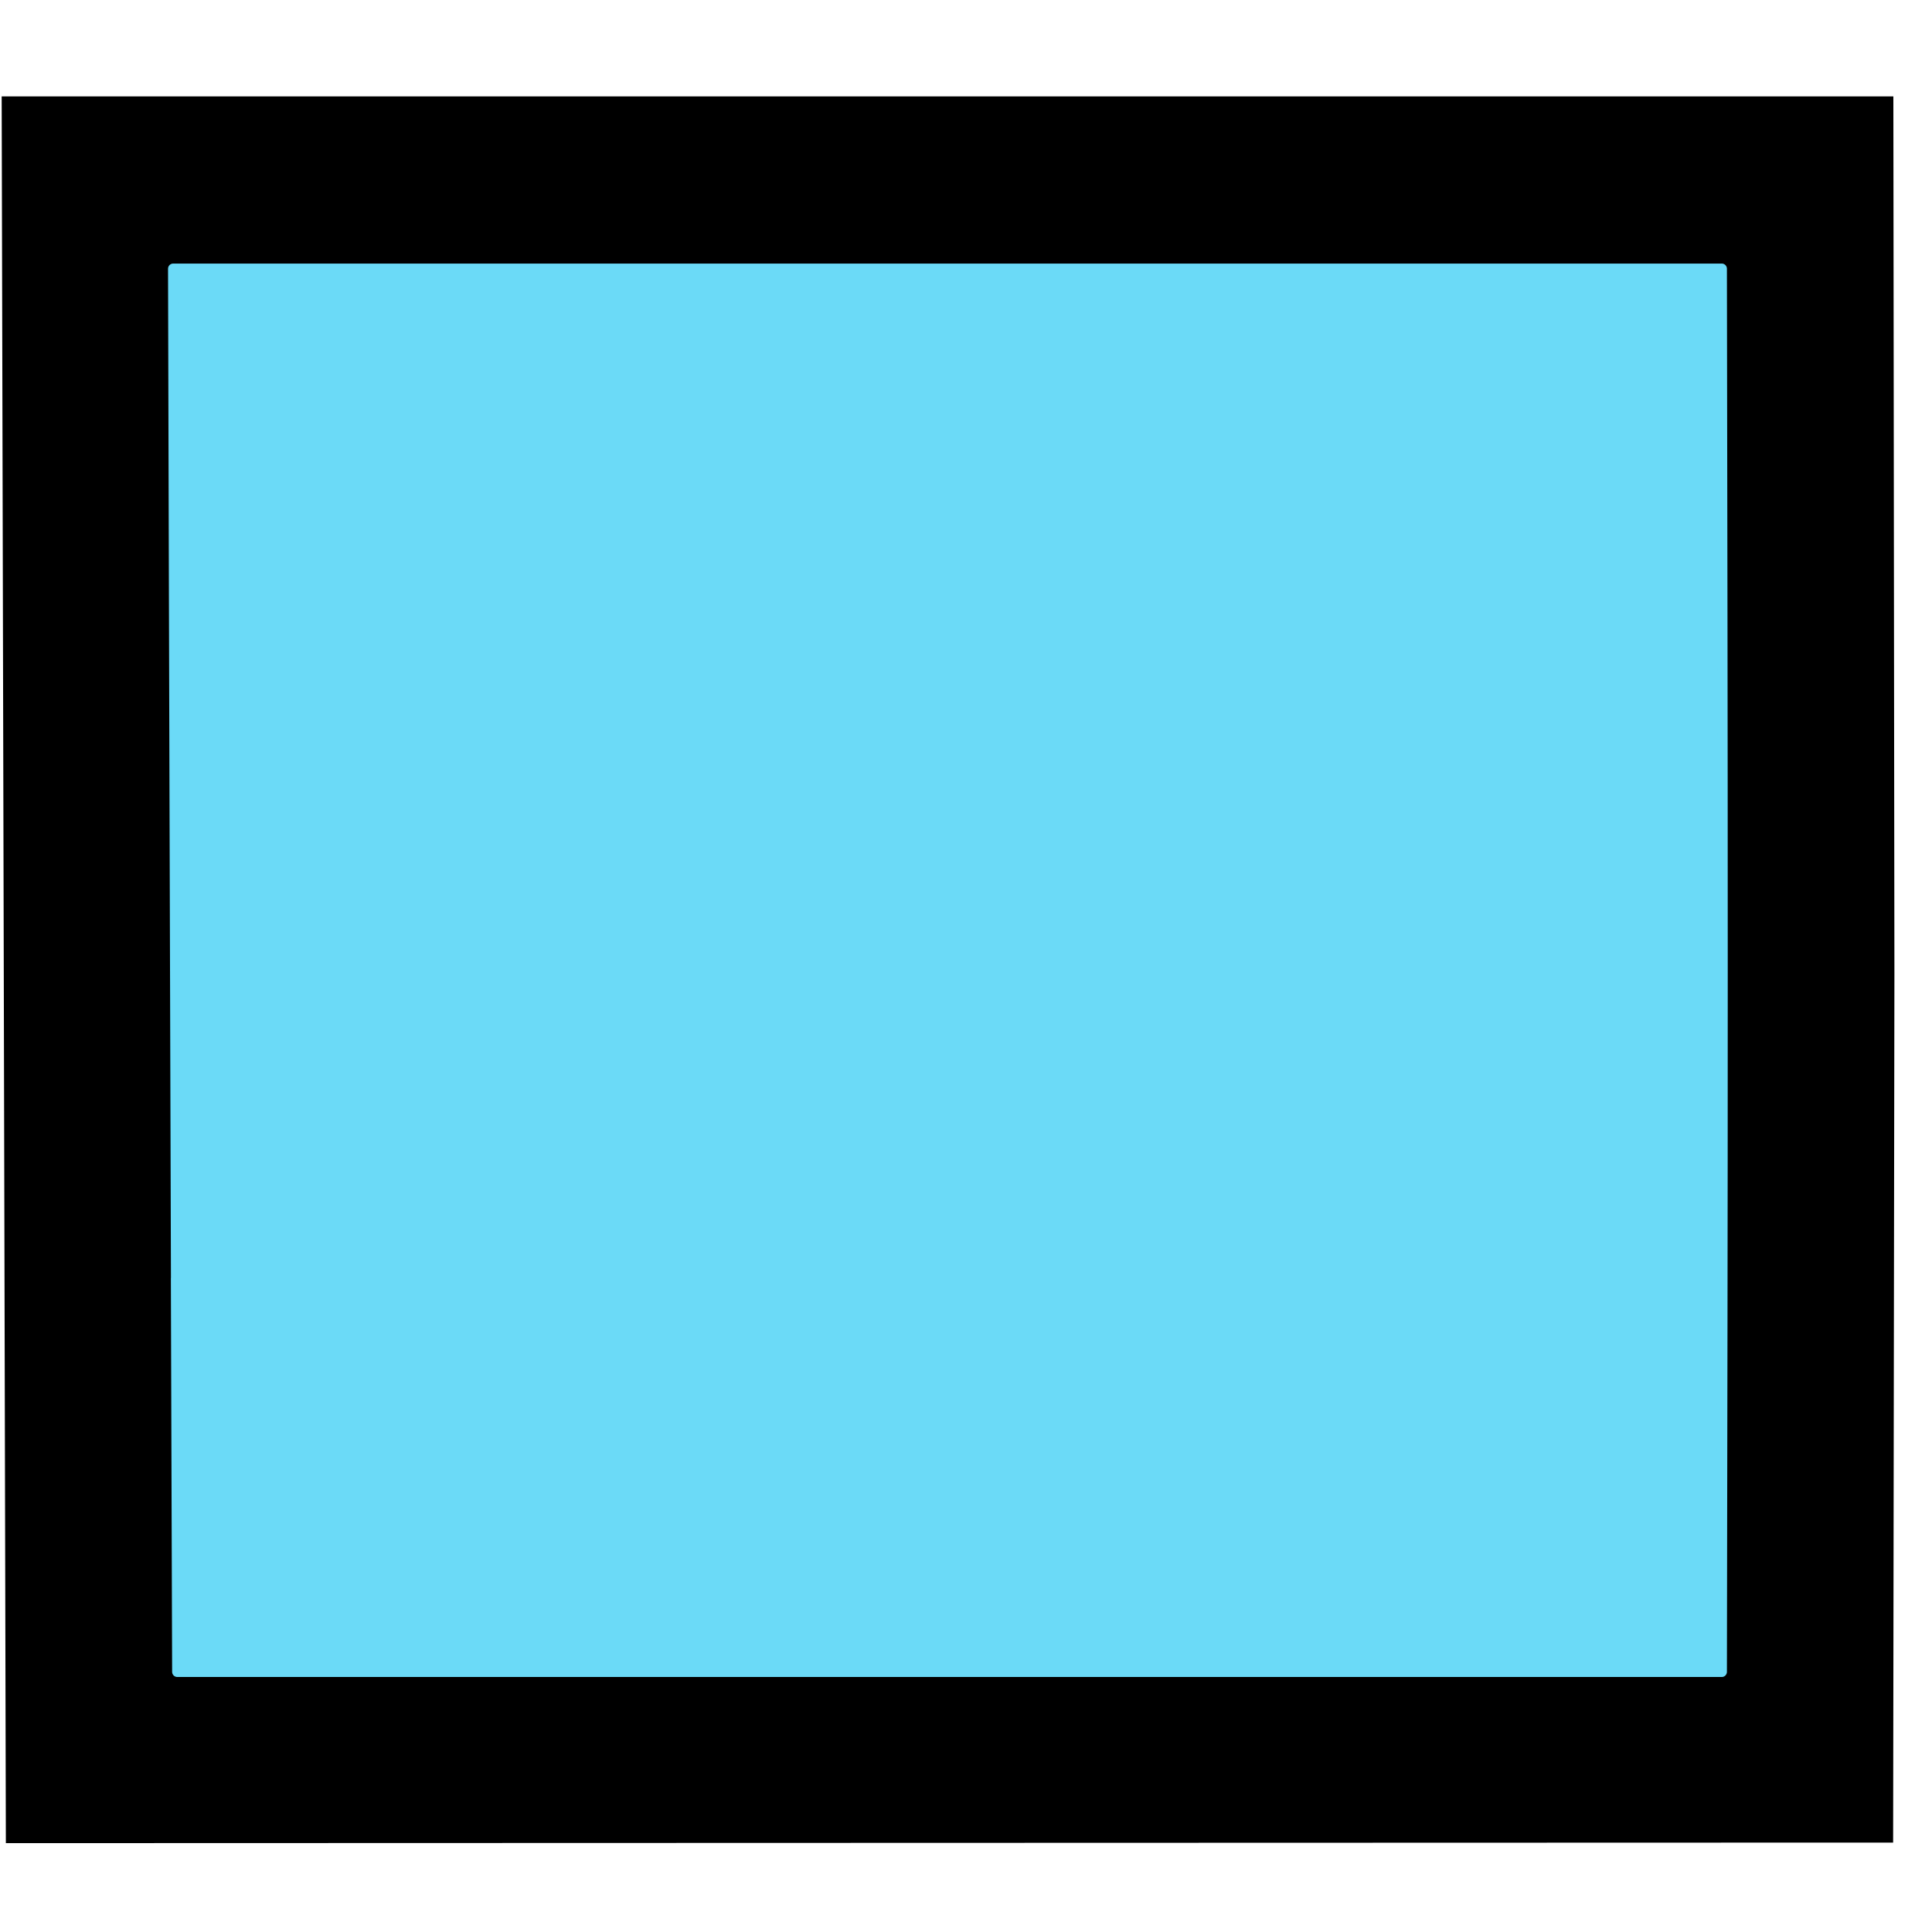 <?xml version="1.0" encoding="UTF-8" standalone="no"?>
<!-- Created with Inkscape (http://www.inkscape.org/) -->

<svg
   xmlns:dc="http://purl.org/dc/elements/1.1/"
   xmlns:cc="http://creativecommons.org/ns#"
   xmlns:rdf="http://www.w3.org/1999/02/22-rdf-syntax-ns#"
   xmlns:svg="http://www.w3.org/2000/svg"
   xmlns="http://www.w3.org/2000/svg"
   xmlns:sodipodi="http://sodipodi.sourceforge.net/DTD/sodipodi-0.dtd"
   xmlns:inkscape="http://www.inkscape.org/namespaces/inkscape"
   width="16mm"
   height="16mm"
   viewBox="0 0 56.693 56.693"
   id="svg2"
   version="1.1"
   inkscape:version="0.91 r13725"
   sodipodi:docname="icon_processelement_automated.svg"
   inkscape:export-filename="C:\Users\c_rieg01\workspaceSirius\de.wwu.md2dot0.design\icons\icon_processelement_interaction.png"
   inkscape:export-xdpi="25.4"
   inkscape:export-ydpi="25.4">
  <defs
     id="defs4">
    <marker
       inkscape:stockid="Arrow1Lstart"
       orient="auto"
       refY="0"
       refX="0"
       id="Arrow1Lstart"
       style="overflow:visible"
       inkscape:isstock="true">
      <path
         id="path4236"
         d="M 0,0 5,-5 -12.5,0 5,5 0,0 Z"
         style="fill:#000000;fill-opacity:1;fill-rule:evenodd;stroke:#000000;stroke-width:1pt;stroke-opacity:1"
         transform="matrix(0.8,0,0,0.8,10,0)"
         inkscape:connector-curvature="0" />
    </marker>
  </defs>
  <sodipodi:namedview
     id="base"
     pagecolor="#ffffff"
     bordercolor="#666666"
     borderopacity="1.0"
     inkscape:pageopacity="0.0"
     inkscape:pageshadow="2"
     inkscape:zoom="5.8561111"
     inkscape:cx="96.015528"
     inkscape:cy="28.741079"
     inkscape:document-units="px"
     inkscape:current-layer="layer1"
     showgrid="true"
     inkscape:window-width="1920"
     inkscape:window-height="1017"
     inkscape:window-x="-8"
     inkscape:window-y="-8"
     inkscape:window-maximized="1"
     fit-margin-top="0"
     fit-margin-left="0"
     fit-margin-right="0"
     fit-margin-bottom="0"
     showguides="false">
    <inkscape:grid
       type="xygrid"
       id="grid4158"
       originx="-5.402"
       originy="-15.341" />
  </sodipodi:namedview>
  <g
     inkscape:label="Ebene 1"
     inkscape:groupmode="layer"
     id="layer1"
     transform="translate(-100.195,-85.535)">
    <path
       style="fill:none;fill-rule:evenodd;stroke:#000000;stroke-width:5;stroke-linecap:butt;stroke-linejoin:miter;stroke-miterlimit:4;stroke-dasharray:none;stroke-opacity:1"
       d="m 102.75,90.864 50.507,0 0.028,23.256 -0.034,22.985 -50.39,0.015 z"
       id="path7567"
       inkscape:connector-curvature="0"
       sodipodi:nodetypes="cccccc" />
    <path
       style="fill:#6bdaf7;fill-opacity:1;stroke:#6bdaf7;stroke-width:0.302;stroke-linecap:round;stroke-linejoin:round;stroke-miterlimit:4;stroke-dasharray:none;stroke-dashoffset:0;stroke-opacity:1"
       d="M 5.167,37.514 C 5.147,31.163 5.12,21.899 5.106,16.926 l -0.024,-9.041 22.721,0 22.721,0 0.017,10.339 c 0.01,5.686 0.01,14.951 1.21e-4,20.587 l -0.017,10.248 -22.661,0 -22.661,0 -0.037,-11.546 z"
       id="path7571"
       inkscape:connector-curvature="0"
       transform="translate(100.195,85.535)" />
  </g>
</svg>
